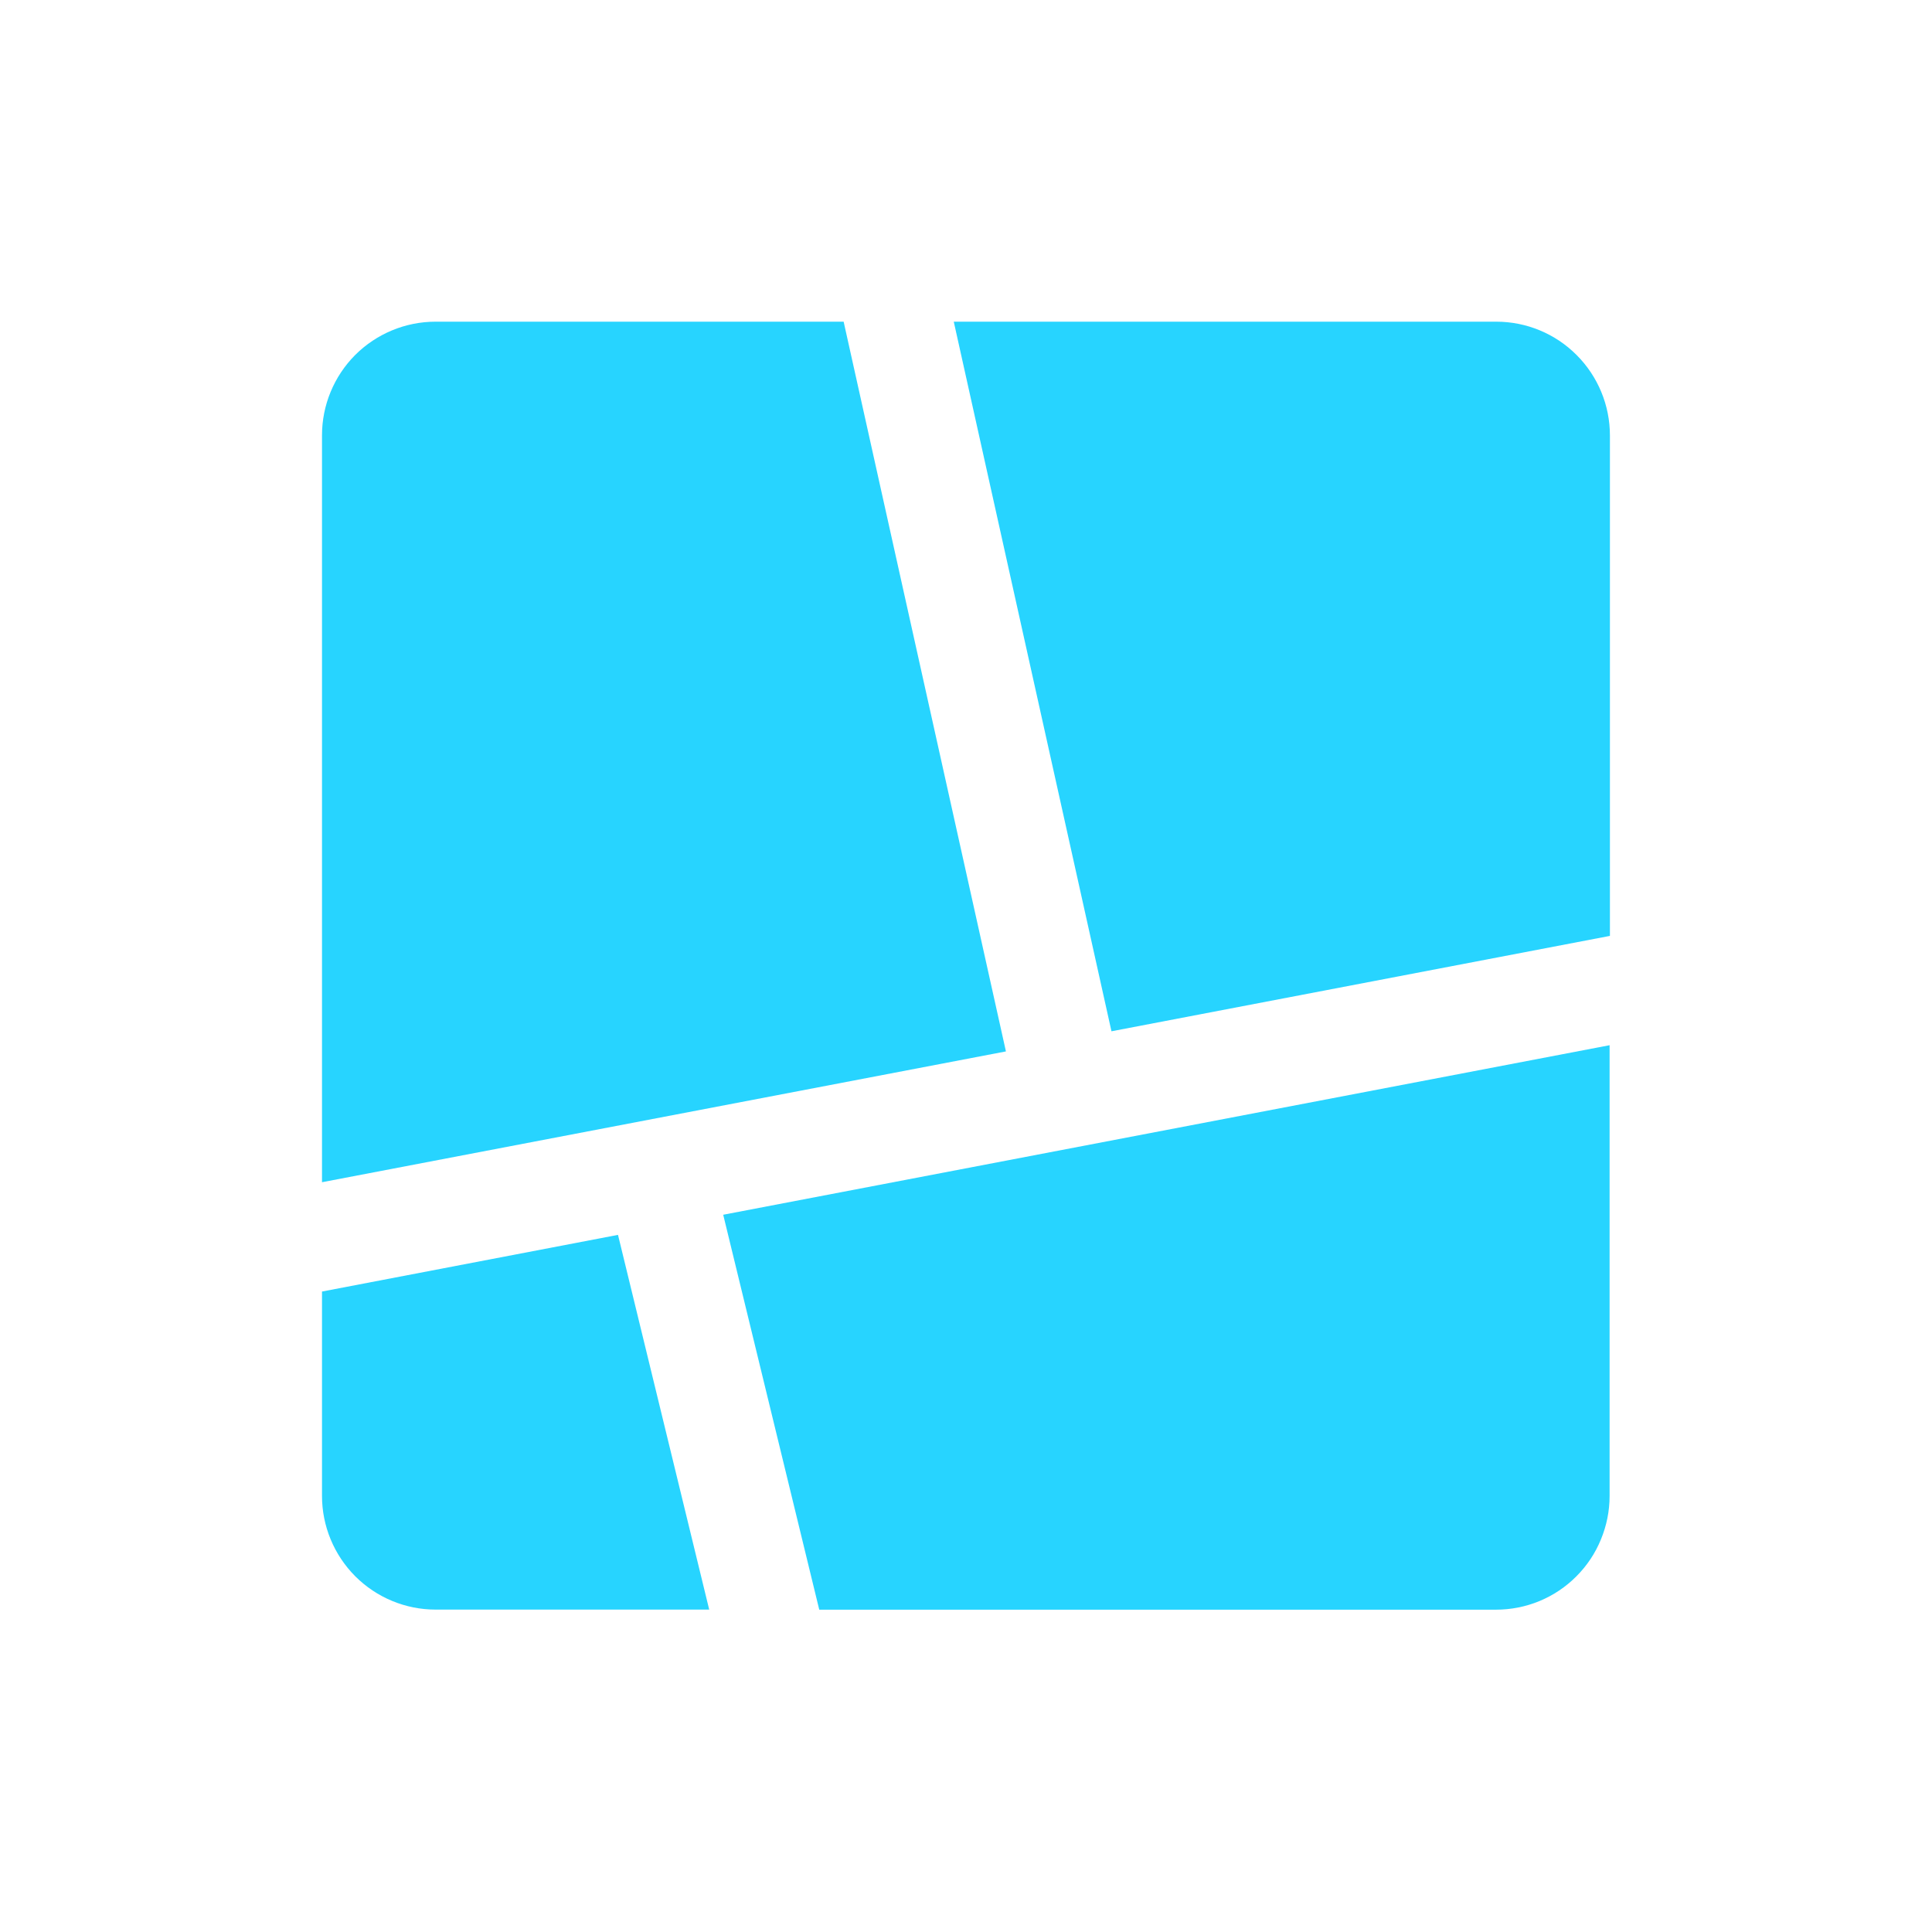 <svg width="24" height="24" viewBox="0 0 24 24" fill="none" xmlns="http://www.w3.org/2000/svg">
<mask id="mask0_417_10592" style="mask-type:luminance" maskUnits="userSpaceOnUse" x="0" y="0" width="24" height="24">
<path d="M24 0H0V24H24V0Z" fill="white"/>
</mask>
<g mask="url(#mask0_417_10592)">
<path d="M19.999 11.626V5.409C19.999 5.034 19.85 4.675 19.585 4.41C19.321 4.145 18.962 3.996 18.587 3.996H11.848L13.807 12.811L19.999 11.626Z" fill="#27D4FF"/>
<path d="M4 16.044V18.583C4 18.957 4.149 19.316 4.413 19.581C4.678 19.846 5.037 19.995 5.411 19.995H8.81L7.677 15.34L4 16.044Z" fill="#27D4FF"/>
<path d="M8.984 15.09L10.177 19.996H18.583C18.769 19.996 18.952 19.96 19.124 19.889C19.295 19.818 19.451 19.714 19.582 19.582C19.713 19.451 19.817 19.296 19.887 19.124C19.958 18.953 19.995 18.769 19.995 18.584V12.984L8.984 15.09Z" fill="#27D4FF"/>
<path d="M10.48 3.996H5.411C5.037 3.996 4.678 4.145 4.413 4.409C4.149 4.674 4 5.033 4 5.407V14.686L12.496 13.061L10.48 3.996Z" fill="#27D4FF"/>
</g>
</svg>
